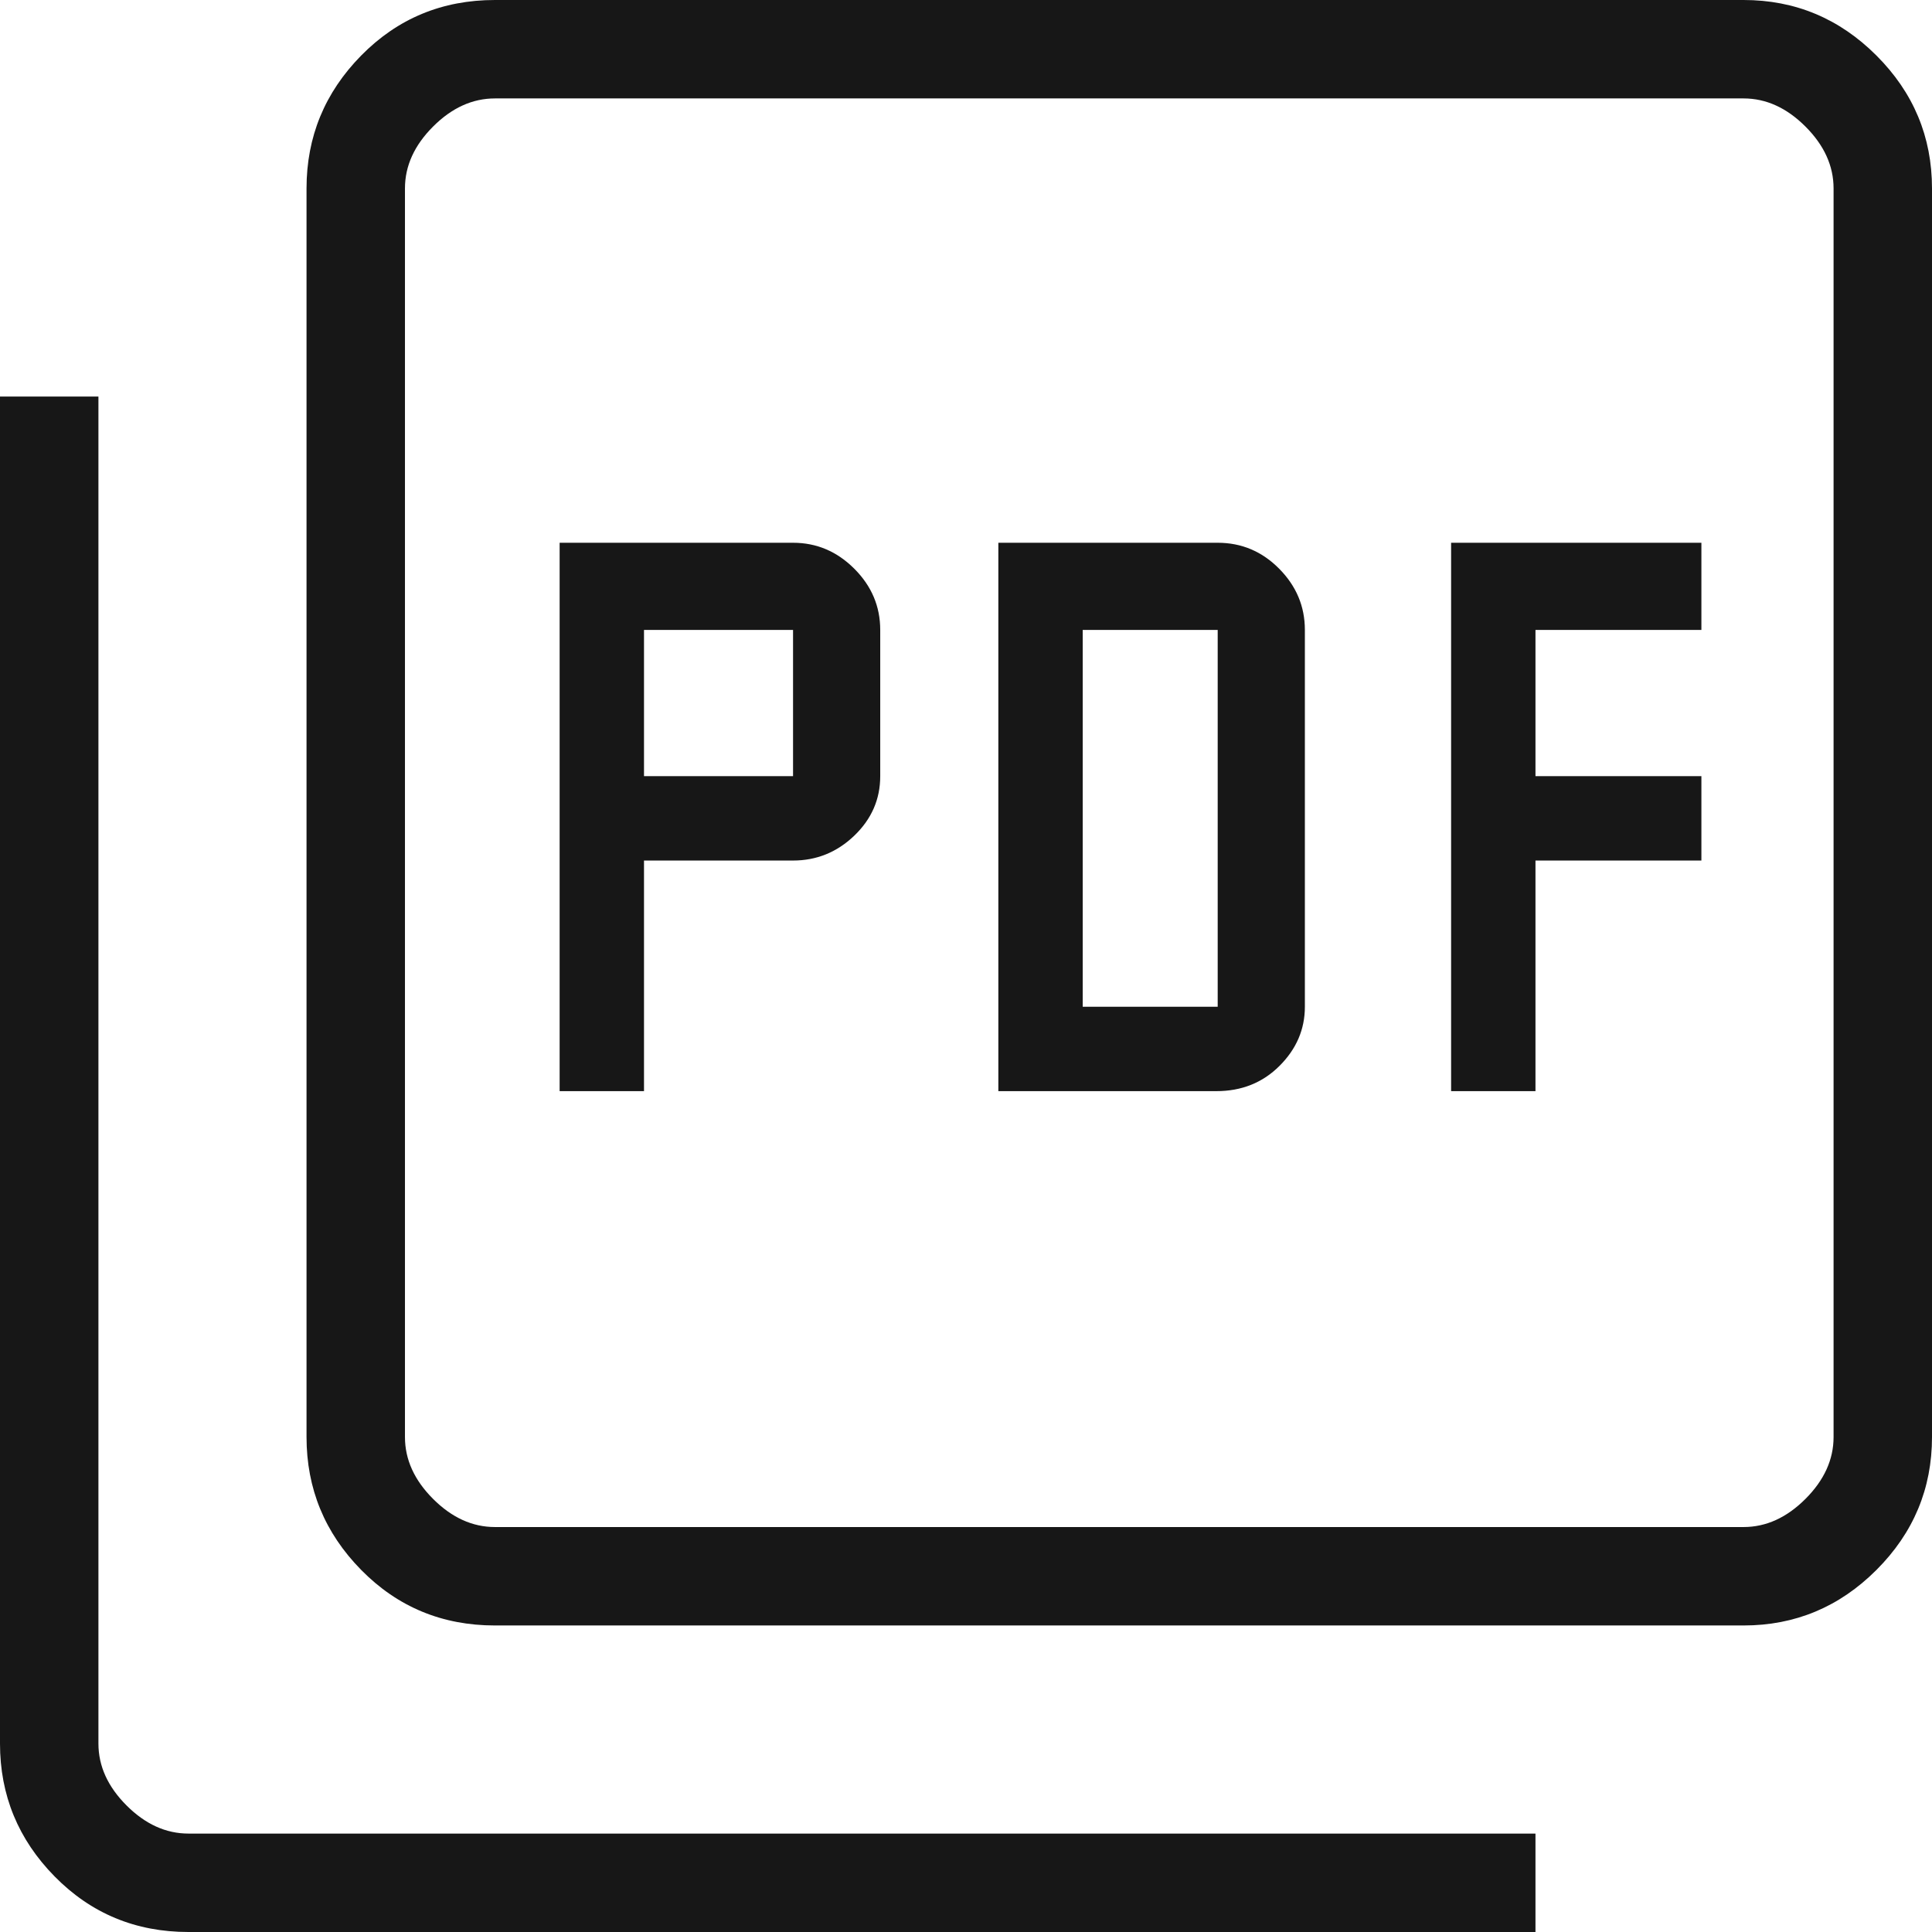 <svg width="500" height="500" viewBox="0 0 500 500" fill="none" xmlns="http://www.w3.org/2000/svg">
<g clip-path="url(#clip0_35_149)">
<path d="M144.833 282.387H166.667V222.707H205.24C211.329 222.707 216.613 220.56 221.092 216.266C225.565 211.972 227.802 206.841 227.802 200.873V163.028C227.802 156.938 225.565 151.657 221.092 147.183C216.613 142.705 211.329 140.466 205.24 140.466H144.833V282.387ZM166.667 200.873V163.028H205.24V200.873H166.667ZM258.37 282.387H314.796C321.332 282.387 326.783 280.204 331.15 275.837C335.517 271.47 337.7 266.376 337.7 260.553V163.028C337.7 156.938 335.483 151.657 331.048 147.183C326.613 142.705 321.31 140.466 315.138 140.466H258.37V282.387ZM280.204 260.553V163.028H315.138V260.553H280.204ZM375.546 282.387H397.38V222.707H440.32V200.873H397.38V163.028H440.32V140.466H375.546V282.387ZM128.093 420.67C114.44 420.67 102.899 415.878 93.472 406.295C84.044 396.713 79.33 385.25 79.33 371.907V48.763C79.33 35.42 84.044 23.957 93.472 14.374C102.899 4.791 114.44 0 128.093 0H451.237C464.58 0 476.043 4.791 485.626 14.374C495.209 23.957 500 35.42 500 48.763V371.907C500 385.25 495.209 396.713 485.626 406.295C476.043 415.878 464.58 420.67 451.237 420.67H128.093ZM128.093 395.197H451.237C457.06 395.197 462.397 392.77 467.249 387.918C472.101 383.066 474.527 377.729 474.527 371.907V48.763C474.527 42.94 472.101 37.603 467.249 32.751C462.397 27.899 457.06 25.473 451.237 25.473H128.093C122.271 25.473 116.934 27.899 112.082 32.751C107.23 37.603 104.803 42.94 104.803 48.763V371.907C104.803 377.729 107.23 383.066 112.082 387.918C116.934 392.77 122.271 395.197 128.093 395.197ZM48.763 500C35.109 500 23.569 495.209 14.141 485.626C4.714 476.043 0 464.58 0 451.237V102.62H25.473V451.237C25.473 457.06 27.899 462.397 32.751 467.249C37.603 472.101 42.94 474.527 48.763 474.527H397.38V500H48.763Z" fill="#171717"/>
</g>
<defs>
<clipPath id="clip0_35_149">
<rect width="500" height="500" fill="white"/>
</clipPath>
</defs>
</svg>
